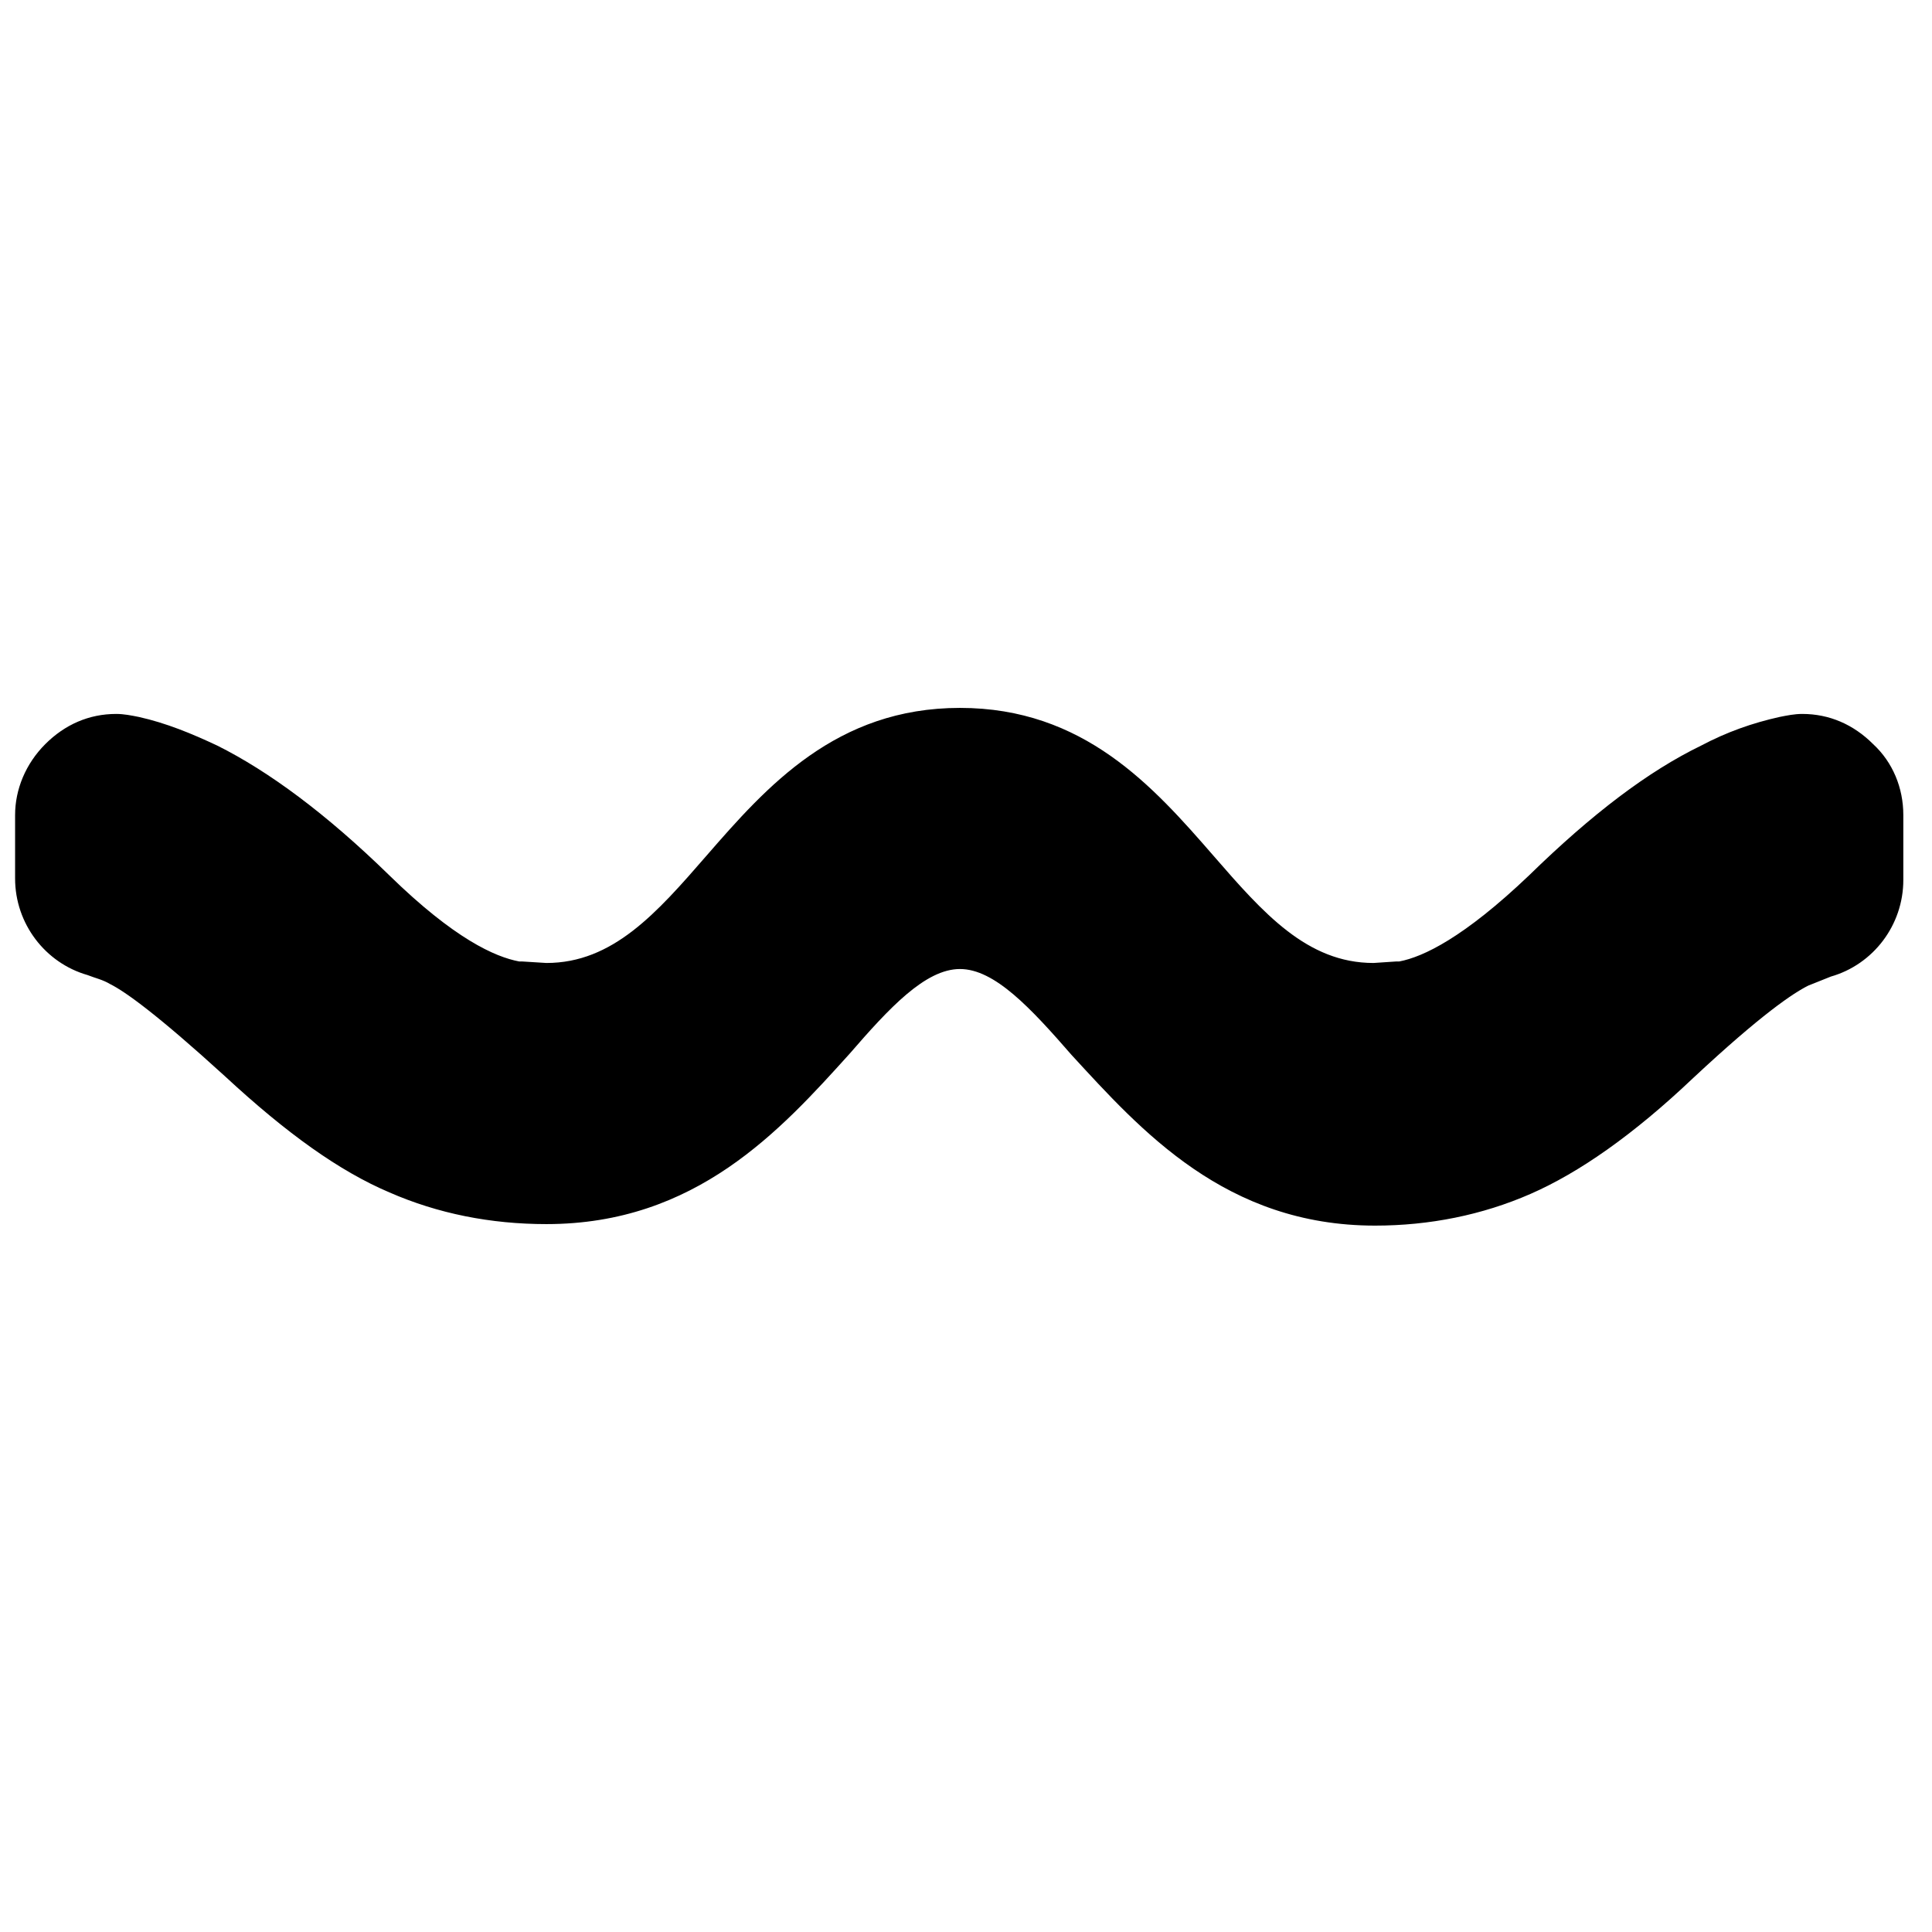 <svg viewBox="0 0 128 128" xmlns="http://www.w3.org/2000/svg">
  <path d="M124.1,49.3c-1.3-1.3-2.9-2-4.7-2c-0.5,0-1,0.1-1.5,0.2c-1.8,0.4-3.5,1-5.2,1.9c-3.5,1.7-7.2,4.5-11.4,8.6 c-4.3,4.1-7,5.4-8.6,5.7c0,0-0.1,0-0.2,0L91,63.8c-4.4,0-7.3-3.3-10.6-7.1c-4-4.6-8.6-9.8-16.8-9.8c-8.2,0-12.8,5.2-16.8,9.8 c-3.3,3.8-6.2,7.1-10.6,7.1l-1.6-0.1c0,0-0.1,0-0.2,0c-1.6-0.3-4.3-1.5-8.6-5.7c-4.2-4.1-8-6.9-11.4-8.6c-1.7-0.8-3.4-1.5-5.2-1.9 c-0.5-0.1-1-0.2-1.5-0.2c-1.8,0-3.4,0.7-4.7,2s-2,3-2,4.7v4.2c0,3,2,5.6,4.8,6.4c0.5,0.2,1,0.3,1.5,0.6c1,0.5,3.1,2,7.6,6.1 c4.1,3.8,7.6,6.3,10.9,7.7c3.2,1.4,6.7,2.1,10.4,2.1c9.9,0,15.5-6.2,20.1-11.3c2.6-3,5-5.6,7.3-5.6c2.3,0,4.7,2.6,7.4,5.7 c4.6,5,10.2,11.3,20.1,11.3c3.6,0,7.1-0.7,10.3-2.1c3.2-1.4,6.8-3.9,10.8-7.7c4.5-4.2,6.6-5.6,7.6-6.1c0.5-0.2,1-0.4,1.5-0.6 c2.8-0.8,4.8-3.4,4.8-6.4V54C126.1,52.2,125.4,50.5,124.1,49.3z"/>
</svg>
